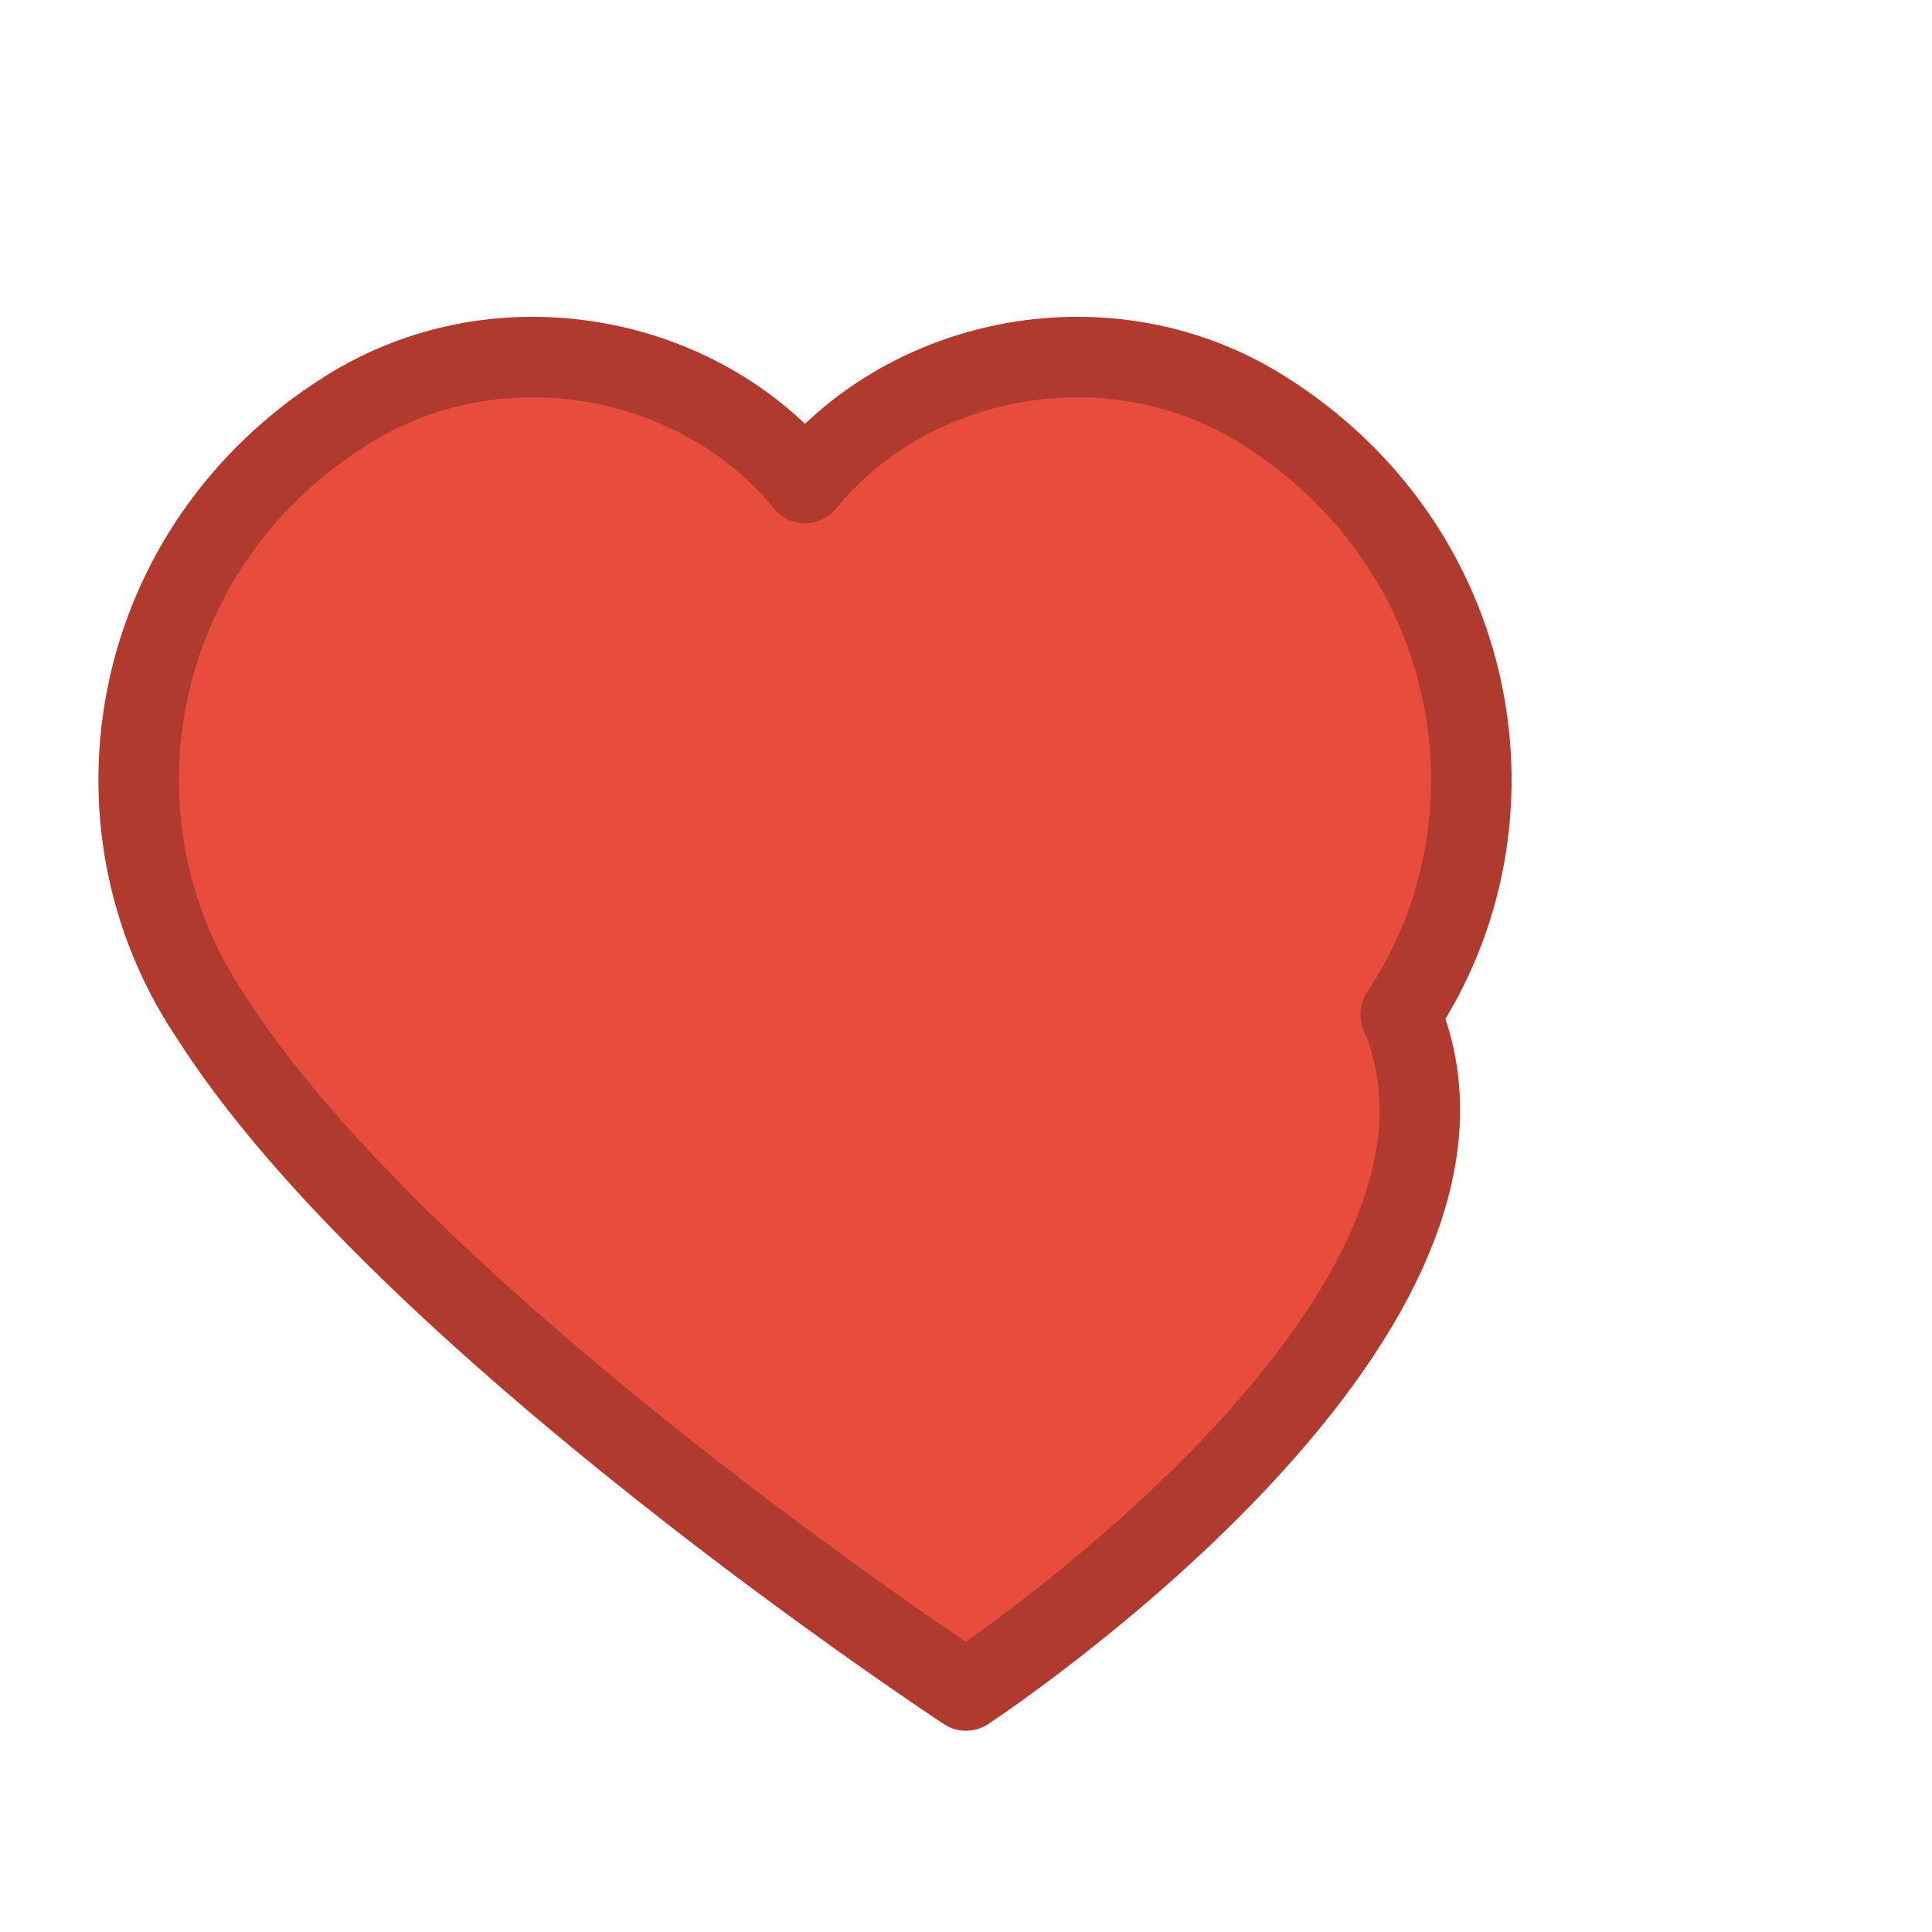 <svg xmlns="http://www.w3.org/2000/svg" width="24" height="24" viewBox="0 0 24 24">
  <path d="M12 21s-7-4.6-9.4-8.4C1 10.2 1.6 6.8 4.3 5.1 6.2 3.9 8.7 4.4 10 6c1.3-1.6 3.8-2.1 5.7-0.9 2.7 1.7 3.3 5.1 1.7 7.5C19 16.4 12 21 12 21z" fill="#e74c3c" stroke="#b03a2e" stroke-width="1" stroke-linejoin="round"/>
</svg>
